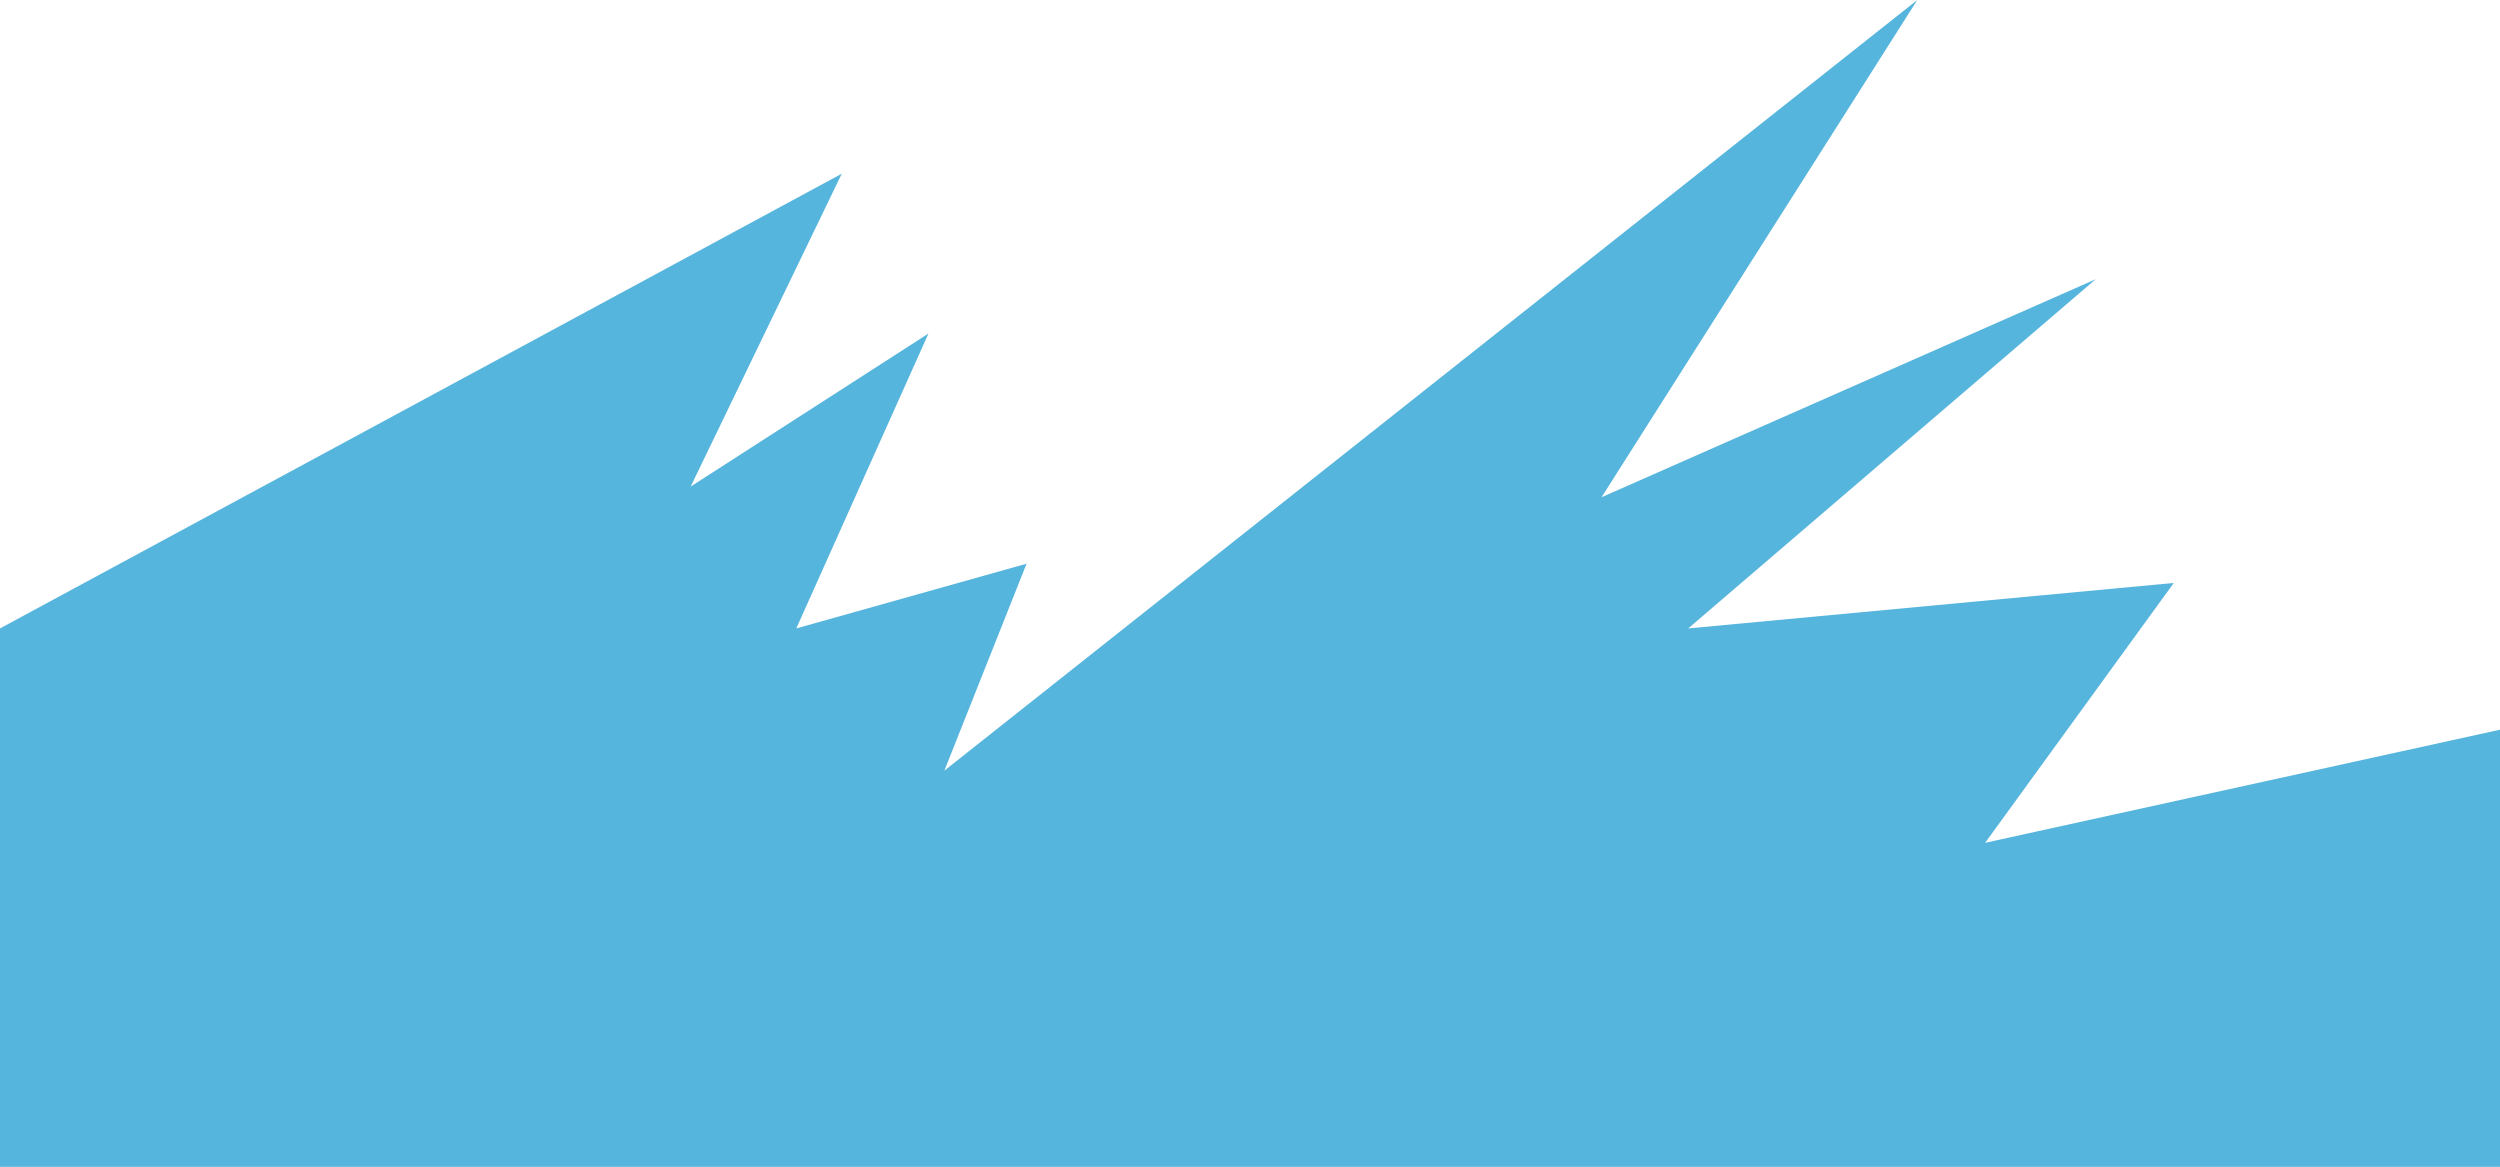 <svg version="1.1" id="图层_1" x="0px" y="0px" width="180px" height="84.014px" viewBox="0 0 180 84.014" enable-background="new 0 0 180 84.014" xml:space="preserve" xmlns="http://www.w3.org/2000/svg" xmlns:xlink="http://www.w3.org/1999/xlink" xmlns:xml="http://www.w3.org/XML/1998/namespace">
  <polygon fill="#56B5DD" points="142.928,60.683 156.514,41.972 121.551,45.246 150.89,20.104 115.312,35.8 138.045,0 67.994,55.487 
	73.913,40.586 57.333,45.246 66.849,24.014 49.728,35.032 60.607,12.507 0,45.246 0,84.014 180,84.014 180,52.538 " class="color c1"/>
</svg>
